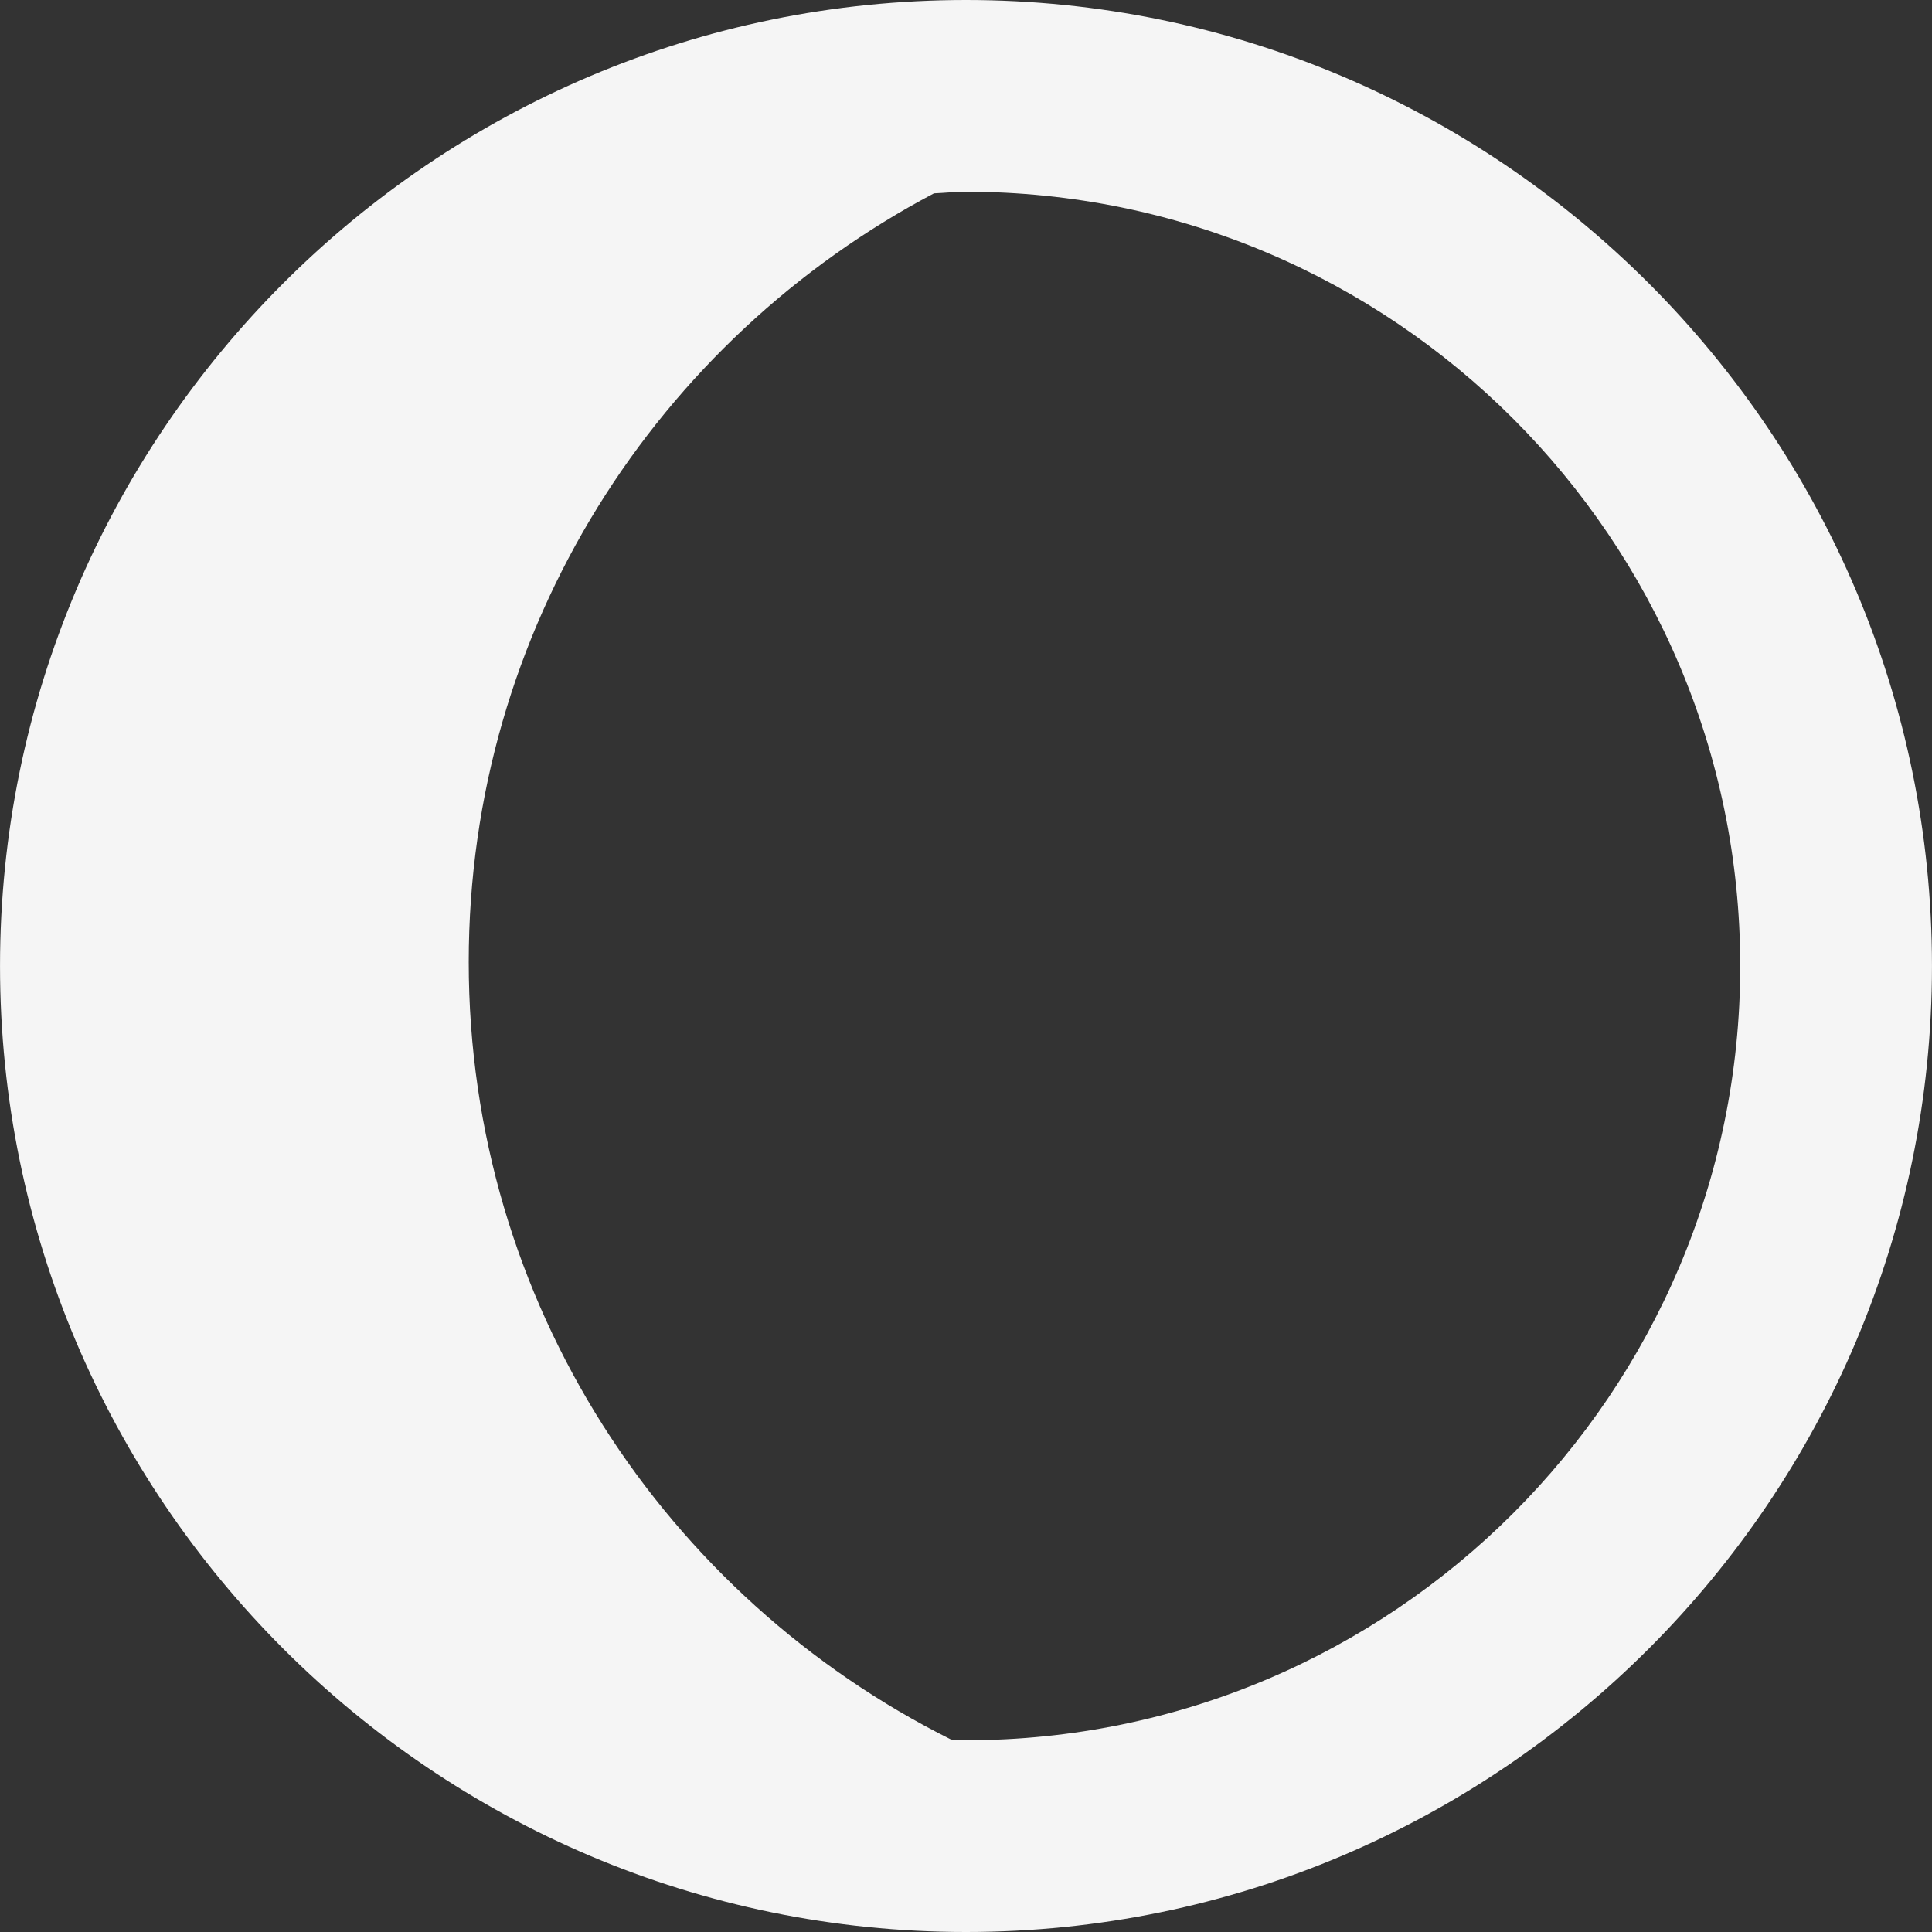 <?xml version="1.0" encoding="iso-8859-1"?>
<!-- Uploaded to: SVG Repo, www.svgrepo.com, Generator: SVG Repo Mixer Tools -->
<!DOCTYPE svg PUBLIC "-//W3C//DTD SVG 1.1//EN" "http://www.w3.org/Graphics/SVG/1.1/DTD/svg11.dtd">
<svg fill="whitesmoke" height="50px" width="50px" version="1.1" id="Capa_1" xmlns="http://www.w3.org/2000/svg" xmlns:xlink="http://www.w3.org/1999/xlink" 
	 viewBox="0 0 480.223 480.223" xml:space="preserve">
<rect x="0" y="0" width="480.223" height="480.223" fill="#333333" stroke="none"/>
<path d="M240.111,0C107.718,0,0.006,107.71,0.006,240.104c0,132.401,107.711,240.119,240.105,240.119
	s240.105-107.718,240.105-240.119C480.216,107.71,372.505,0,240.111,0z M240.111,432.564c-1.256,0-2.475-0.162-3.724-0.185
	C165.42,396.907,116.506,323.854,116.506,239.11c0-83.029,46.984-154.818,115.646-191.051c2.653-0.108,5.276-0.401,7.959-0.401
	c106.113,0,192.447,86.332,192.447,192.445C432.559,346.225,346.225,432.564,240.111,432.564z"/>
</svg>